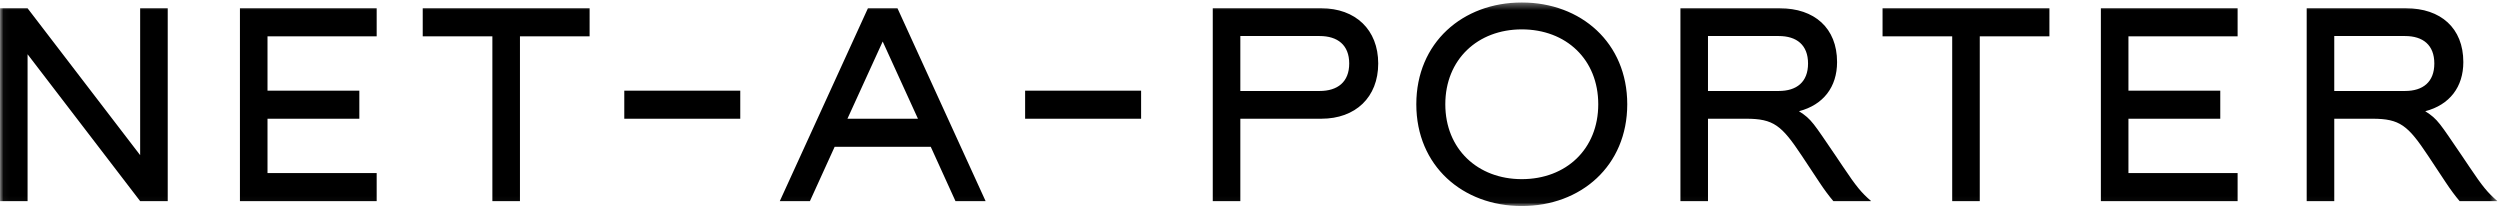 <?xml version="1.0" encoding="UTF-8"?>
<svg width="364" height="30" xmlns="http://www.w3.org/2000/svg" xmlns:xlink="http://www.w3.org/1999/xlink">
  <defs>
    <path id="a" d="M.038.363H363.586v29.599H.038z"/>
  </defs>
  <g fill="none" fill-rule="evenodd">
    <mask id="b" fill="#fff">
      <use xlink:href="#a"/>
    </mask>
    <path d="M221.571 30c8.61 0 15.357-5.851 15.357-14.819 0-8.967-6.747-14.819-15.357-14.819-8.609 0-15.356 5.852-15.356 14.819C206.215 24.149 212.962 30 221.571 30zM0 29.284h4.015V7.899L20.406 29.284h4.015V1.205h-4.015V22.591L4.015 1.205H0V29.284zm34.935 0H54.844v-4.083H38.949v-7.916h13.37v-4.083H38.949V5.288H54.844V1.205H34.935V29.284zm36.756 0h4.015V5.288h10.141V1.205H61.549v4.083h10.141V29.284zm41.847 0h4.387l3.602-7.914H135.517l3.6 7.914h4.388L130.674 1.205h-4.305L113.538 29.284zm63.04 0h4.015V17.286h11.797c4.967 0 8.278-3.115 8.278-8.04 0-4.926-3.312-8.041-8.278-8.041h-15.812V29.284zm68.09 0h4.015V17.286h5.547c4.015 0 5.174.969 8.113 5.39l2.566 3.873c.662 1.01 1.448 2.062 2.028 2.736h5.464v-.042c-1.366-1.178-2.111-2.063-4.055-4.968l-1.076-1.599c-3.229-4.716-3.477-5.305-5.34-6.484 3.56-.926 5.547-3.536 5.547-7.156 0-4.968-3.312-7.83-8.32-7.83h-14.487V29.284zm39.571 0h4.015V5.288h10.141V1.205h-24.296v4.083h10.141V29.284zm21.648 0h19.909v-4.083h-15.895v-7.916h13.37v-4.083h-13.37V5.288h15.895V1.205h-19.909V29.284zm29.968 0h4.014V17.286h5.547c4.015 0 5.173.969 8.113 5.39l2.566 3.873c.662 1.01 1.448 2.062 2.028 2.736h5.463v-.042c-1.366-1.178-2.111-2.063-4.056-4.968l-1.076-1.599c-3.23-4.716-3.477-5.305-5.34-6.484 3.56-.926 5.546-3.536 5.546-7.156 0-4.968-3.312-7.83-8.319-7.83h-14.487V29.284zm-114.284-3.2c-6.415 0-11.134-4.378-11.134-10.903 0-6.525 4.719-10.904 11.134-10.904 6.458 0 11.135 4.379 11.135 10.904 0 6.525-4.677 10.903-11.135 10.903zm-40.978-12.839V5.246h11.548c2.608 0 4.305 1.305 4.305 4 0 2.694-1.696 4-4.305 4h-11.548zm68.089 0V5.246h10.307c2.608 0 4.263 1.305 4.263 4 0 2.694-1.655 4-4.263 4H248.682zm91.186 0V5.246h10.307c2.608 0 4.263 1.305 4.263 4 0 2.694-1.656 4-4.263 4h-10.307zm-216.48 4.04l5.133-11.24 5.132 11.24h-10.265zm-32.493 0h16.888v-4.083H90.896v4.083zm58.362 0h16.888v-4.083h-16.888v4.083z" fill="#000" mask="url(#b)"/>
  </g>
</svg>